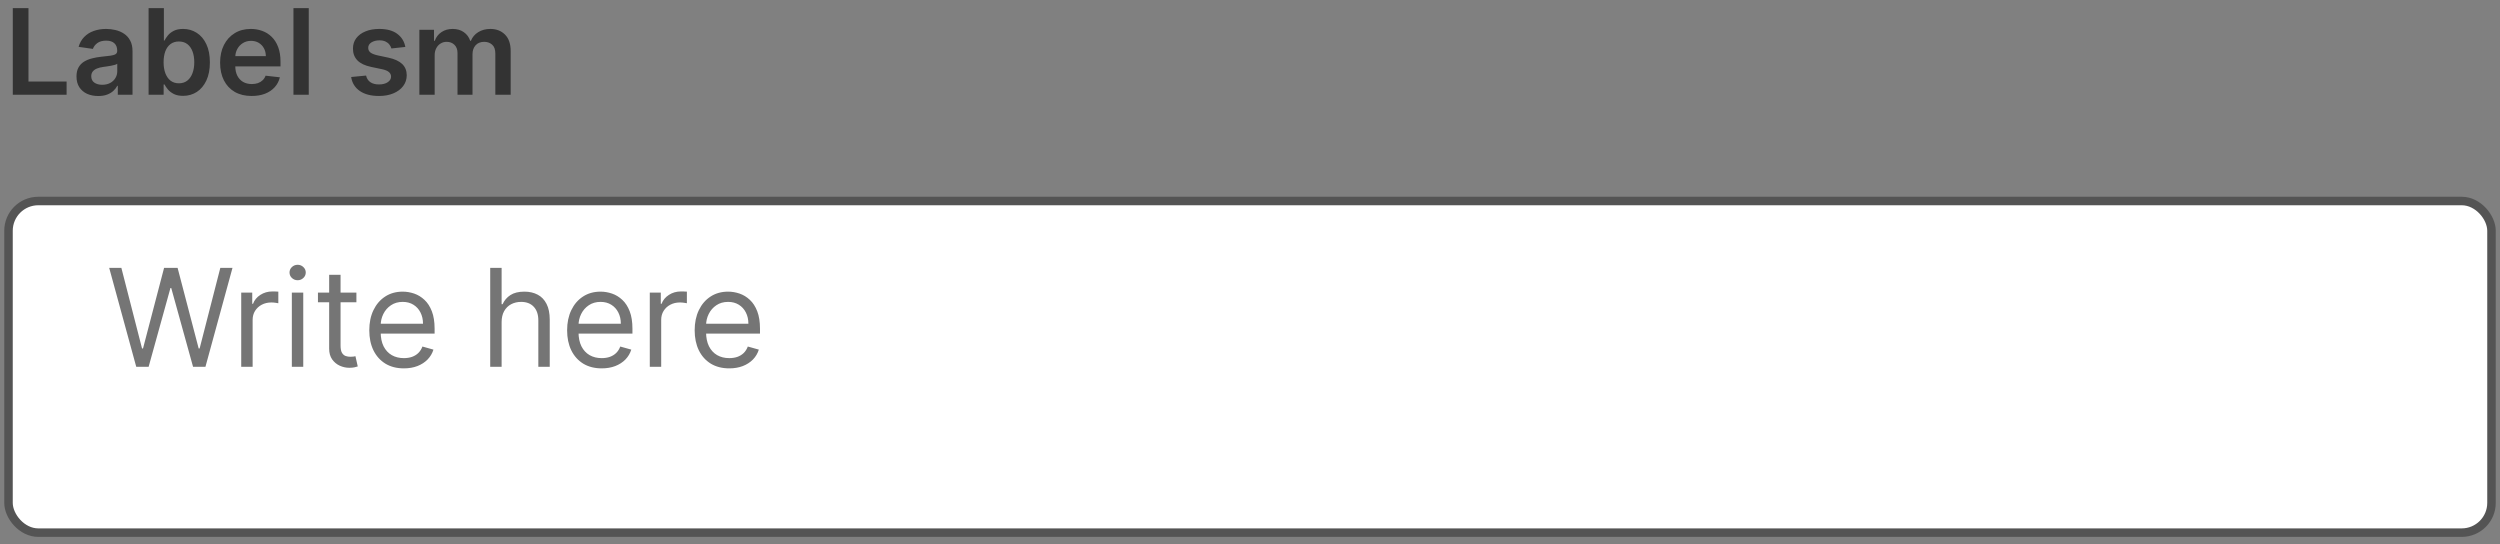 <svg width="294" height="64" viewBox="0 0 294 64" fill="none" xmlns="http://www.w3.org/2000/svg">
<rect x="0" y="0" width="294" height="64" fill="#808080" stroke="none"/>
<path d="M1.504 11.138V0.956H3.349V9.592H7.833V11.138H1.504ZM11.552 11.292C11.068 11.292 10.632 11.206 10.244 11.034C9.86 10.858 9.555 10.6 9.33 10.258C9.107 9.917 8.996 9.496 8.996 8.995C8.996 8.565 9.076 8.208 9.235 7.927C9.394 7.645 9.611 7.419 9.886 7.25C10.162 7.081 10.471 6.954 10.816 6.868C11.164 6.778 11.524 6.713 11.895 6.674C12.342 6.627 12.705 6.586 12.984 6.549C13.262 6.51 13.464 6.45 13.59 6.37C13.72 6.288 13.784 6.16 13.784 5.988V5.958C13.784 5.583 13.673 5.293 13.451 5.088C13.229 4.882 12.909 4.78 12.492 4.78C12.051 4.78 11.701 4.876 11.443 5.068C11.187 5.26 11.015 5.487 10.925 5.749L9.245 5.51C9.378 5.046 9.596 4.659 9.901 4.347C10.206 4.032 10.579 3.797 11.02 3.641C11.461 3.482 11.948 3.402 12.482 3.402C12.849 3.402 13.216 3.445 13.58 3.532C13.945 3.618 14.278 3.76 14.579 3.959C14.881 4.155 15.123 4.422 15.305 4.76C15.491 5.098 15.584 5.52 15.584 6.027V11.138H13.854V10.089H13.794C13.685 10.301 13.53 10.5 13.332 10.686C13.136 10.868 12.889 11.016 12.591 11.128C12.296 11.238 11.95 11.292 11.552 11.292ZM12.019 9.97C12.38 9.97 12.694 9.899 12.959 9.756C13.224 9.61 13.428 9.418 13.57 9.179C13.716 8.941 13.789 8.681 13.789 8.399V7.499C13.733 7.545 13.637 7.588 13.501 7.628C13.368 7.668 13.219 7.703 13.053 7.733C12.887 7.762 12.723 7.789 12.561 7.812C12.399 7.835 12.258 7.855 12.139 7.872C11.87 7.908 11.63 7.968 11.418 8.051C11.206 8.134 11.038 8.25 10.915 8.399C10.793 8.545 10.732 8.734 10.732 8.966C10.732 9.297 10.852 9.547 11.095 9.716C11.336 9.885 11.645 9.97 12.019 9.97ZM17.473 11.138V0.956H19.273V4.765H19.347C19.44 4.579 19.571 4.382 19.74 4.173C19.909 3.961 20.138 3.78 20.426 3.631C20.715 3.479 21.082 3.402 21.53 3.402C22.12 3.402 22.652 3.553 23.126 3.855C23.603 4.153 23.981 4.596 24.259 5.182C24.541 5.766 24.682 6.481 24.682 7.33C24.682 8.168 24.544 8.881 24.269 9.468C23.994 10.054 23.62 10.502 23.146 10.81C22.672 11.118 22.135 11.272 21.535 11.272C21.097 11.272 20.734 11.2 20.446 11.054C20.158 10.908 19.926 10.732 19.75 10.527C19.578 10.318 19.443 10.121 19.347 9.935H19.243V11.138H17.473ZM19.238 7.32C19.238 7.814 19.308 8.246 19.447 8.618C19.589 8.989 19.793 9.279 20.058 9.488C20.327 9.693 20.651 9.796 21.033 9.796C21.43 9.796 21.764 9.69 22.032 9.478C22.3 9.262 22.503 8.969 22.639 8.598C22.778 8.223 22.847 7.797 22.847 7.32C22.847 6.846 22.779 6.425 22.643 6.057C22.508 5.689 22.305 5.401 22.037 5.192C21.768 4.983 21.434 4.879 21.033 4.879C20.648 4.879 20.322 4.98 20.053 5.182C19.785 5.384 19.581 5.668 19.442 6.032C19.306 6.397 19.238 6.826 19.238 7.32ZM29.593 11.287C28.827 11.287 28.166 11.128 27.609 10.81C27.055 10.489 26.629 10.034 26.331 9.448C26.033 8.858 25.884 8.164 25.884 7.365C25.884 6.579 26.033 5.89 26.331 5.297C26.633 4.7 27.054 4.236 27.594 3.905C28.134 3.57 28.769 3.402 29.498 3.402C29.969 3.402 30.413 3.479 30.83 3.631C31.251 3.78 31.623 4.012 31.944 4.327C32.269 4.642 32.524 5.043 32.71 5.53C32.895 6.014 32.988 6.591 32.988 7.26V7.812H26.729V6.599H31.263C31.26 6.254 31.185 5.948 31.039 5.679C30.893 5.408 30.69 5.194 30.428 5.038C30.169 4.882 29.868 4.804 29.523 4.804C29.155 4.804 28.832 4.894 28.553 5.073C28.275 5.249 28.058 5.481 27.902 5.769C27.75 6.054 27.672 6.367 27.669 6.708V7.767C27.669 8.212 27.75 8.593 27.912 8.911C28.075 9.226 28.302 9.468 28.593 9.637C28.885 9.802 29.226 9.885 29.617 9.885C29.879 9.885 30.116 9.849 30.328 9.776C30.54 9.7 30.724 9.589 30.88 9.443C31.036 9.297 31.154 9.116 31.233 8.901L32.913 9.09C32.807 9.534 32.605 9.922 32.307 10.253C32.012 10.581 31.634 10.837 31.174 11.019C30.713 11.198 30.186 11.287 29.593 11.287ZM36.31 0.956V11.138H34.511V0.956H36.31ZM47.669 5.52L46.029 5.699C45.982 5.534 45.901 5.378 45.785 5.232C45.672 5.086 45.52 4.968 45.328 4.879C45.135 4.789 44.9 4.745 44.622 4.745C44.247 4.745 43.932 4.826 43.677 4.988C43.425 5.151 43.301 5.361 43.304 5.62C43.301 5.842 43.382 6.022 43.548 6.162C43.717 6.301 43.995 6.415 44.383 6.505L45.685 6.783C46.408 6.939 46.945 7.186 47.296 7.524C47.651 7.862 47.83 8.304 47.833 8.851C47.83 9.332 47.689 9.756 47.411 10.124C47.136 10.489 46.753 10.774 46.262 10.979C45.772 11.185 45.208 11.287 44.572 11.287C43.637 11.287 42.885 11.092 42.315 10.701C41.745 10.306 41.405 9.758 41.296 9.055L43.051 8.886C43.13 9.231 43.299 9.491 43.558 9.667C43.816 9.842 44.153 9.93 44.567 9.93C44.995 9.93 45.337 9.842 45.596 9.667C45.858 9.491 45.989 9.274 45.989 9.015C45.989 8.797 45.904 8.616 45.735 8.473C45.569 8.331 45.311 8.222 44.96 8.145L43.657 7.872C42.925 7.719 42.383 7.463 42.031 7.101C41.68 6.737 41.506 6.276 41.509 5.719C41.506 5.249 41.634 4.841 41.892 4.496C42.154 4.148 42.517 3.88 42.981 3.691C43.448 3.499 43.987 3.402 44.597 3.402C45.492 3.402 46.196 3.593 46.71 3.974C47.227 4.355 47.547 4.871 47.669 5.52ZM49.317 11.138V3.502H51.038V4.799H51.127C51.286 4.362 51.55 4.021 51.917 3.775C52.285 3.527 52.724 3.402 53.235 3.402C53.752 3.402 54.188 3.528 54.542 3.78C54.9 4.029 55.152 4.369 55.298 4.799H55.378C55.547 4.375 55.832 4.037 56.233 3.785C56.637 3.53 57.116 3.402 57.67 3.402C58.372 3.402 58.946 3.624 59.39 4.069C59.834 4.513 60.056 5.161 60.056 6.012V11.138H58.251V6.291C58.251 5.817 58.125 5.471 57.873 5.252C57.621 5.03 57.313 4.919 56.949 4.919C56.514 4.919 56.175 5.055 55.929 5.326C55.688 5.595 55.567 5.945 55.567 6.375V11.138H53.802V6.216C53.802 5.822 53.682 5.507 53.444 5.272C53.208 5.036 52.9 4.919 52.519 4.919C52.261 4.919 52.025 4.985 51.813 5.118C51.601 5.247 51.432 5.431 51.306 5.669C51.18 5.905 51.117 6.18 51.117 6.495V11.138H49.317Z" fill="#333333"/>
<rect x="1" y="23.638" width="292" height="39" rx="3.5" fill="white"/>
<path d="M16.023 43.138L12.841 31.502H14.273L16.704 40.979H16.818L19.296 31.502H20.886L23.364 40.979H23.477L25.909 31.502H27.341L24.159 43.138H22.704L20.136 33.865H20.046L17.477 43.138H16.023ZM28.368 43.138V34.411H29.663V35.729H29.754C29.913 35.297 30.201 34.947 30.618 34.678C31.035 34.409 31.504 34.275 32.027 34.275C32.126 34.275 32.249 34.276 32.396 34.28C32.544 34.284 32.656 34.29 32.731 34.297V35.661C32.686 35.65 32.582 35.633 32.419 35.61C32.26 35.583 32.091 35.57 31.913 35.57C31.489 35.57 31.11 35.659 30.777 35.837C30.447 36.011 30.186 36.254 29.993 36.564C29.803 36.871 29.709 37.221 29.709 37.615V43.138H28.368ZM34.321 43.138V34.411H35.662V43.138H34.321ZM35.003 32.956C34.742 32.956 34.516 32.867 34.327 32.689C34.141 32.511 34.048 32.297 34.048 32.047C34.048 31.797 34.141 31.583 34.327 31.405C34.516 31.227 34.742 31.138 35.003 31.138C35.264 31.138 35.488 31.227 35.673 31.405C35.863 31.583 35.957 31.797 35.957 32.047C35.957 32.297 35.863 32.511 35.673 32.689C35.488 32.867 35.264 32.956 35.003 32.956ZM41.913 34.411V35.547H37.391V34.411H41.913ZM38.709 32.32H40.05V40.638C40.05 41.017 40.105 41.301 40.215 41.49C40.328 41.676 40.472 41.801 40.646 41.865C40.824 41.926 41.012 41.956 41.209 41.956C41.356 41.956 41.478 41.949 41.572 41.934C41.667 41.915 41.743 41.9 41.8 41.888L42.072 43.093C41.981 43.127 41.855 43.161 41.692 43.195C41.529 43.233 41.322 43.252 41.072 43.252C40.694 43.252 40.322 43.17 39.959 43.008C39.599 42.845 39.3 42.596 39.061 42.263C38.826 41.93 38.709 41.509 38.709 41.002V32.32ZM47.496 43.32C46.655 43.32 45.929 43.134 45.32 42.763C44.714 42.388 44.246 41.865 43.916 41.195C43.59 40.521 43.428 39.737 43.428 38.843C43.428 37.949 43.59 37.161 43.916 36.479C44.246 35.794 44.704 35.259 45.291 34.877C45.882 34.49 46.572 34.297 47.359 34.297C47.814 34.297 48.263 34.373 48.706 34.525C49.149 34.676 49.553 34.922 49.916 35.263C50.28 35.6 50.57 36.047 50.785 36.604C51.001 37.161 51.109 37.846 51.109 38.661V39.229H44.382V38.07H49.746C49.746 37.578 49.647 37.138 49.45 36.752C49.257 36.365 48.981 36.06 48.621 35.837C48.265 35.614 47.844 35.502 47.359 35.502C46.825 35.502 46.363 35.634 45.973 35.9C45.587 36.161 45.289 36.502 45.081 36.922C44.873 37.343 44.769 37.794 44.769 38.275V39.047C44.769 39.706 44.882 40.265 45.109 40.723C45.34 41.178 45.66 41.525 46.07 41.763C46.479 41.998 46.954 42.115 47.496 42.115C47.848 42.115 48.166 42.066 48.45 41.968C48.738 41.865 48.986 41.714 49.195 41.513C49.403 41.309 49.564 41.055 49.678 40.752L50.973 41.115C50.837 41.555 50.608 41.941 50.285 42.275C49.964 42.604 49.566 42.862 49.092 43.047C48.619 43.229 48.087 43.32 47.496 43.32ZM58.99 37.888V43.138H57.649V31.502H58.99V35.775H59.104C59.308 35.324 59.615 34.966 60.024 34.701C60.437 34.432 60.986 34.297 61.672 34.297C62.267 34.297 62.787 34.417 63.234 34.655C63.681 34.89 64.028 35.252 64.274 35.74C64.524 36.225 64.649 36.843 64.649 37.593V43.138H63.308V37.684C63.308 36.99 63.128 36.455 62.769 36.076C62.412 35.693 61.918 35.502 61.285 35.502C60.846 35.502 60.452 35.595 60.104 35.78C59.759 35.966 59.486 36.237 59.285 36.593C59.089 36.949 58.99 37.381 58.99 37.888ZM70.761 43.32C69.921 43.32 69.195 43.134 68.585 42.763C67.979 42.388 67.511 41.865 67.182 41.195C66.856 40.521 66.693 39.737 66.693 38.843C66.693 37.949 66.856 37.161 67.182 36.479C67.511 35.794 67.97 35.259 68.557 34.877C69.148 34.49 69.837 34.297 70.625 34.297C71.079 34.297 71.528 34.373 71.972 34.525C72.415 34.676 72.818 34.922 73.182 35.263C73.546 35.6 73.835 36.047 74.051 36.604C74.267 37.161 74.375 37.846 74.375 38.661V39.229H67.648V38.07H73.011C73.011 37.578 72.913 37.138 72.716 36.752C72.523 36.365 72.246 36.06 71.886 35.837C71.53 35.614 71.11 35.502 70.625 35.502C70.091 35.502 69.629 35.634 69.239 35.9C68.852 36.161 68.555 36.502 68.347 36.922C68.138 37.343 68.034 37.794 68.034 38.275V39.047C68.034 39.706 68.148 40.265 68.375 40.723C68.606 41.178 68.926 41.525 69.335 41.763C69.744 41.998 70.22 42.115 70.761 42.115C71.114 42.115 71.432 42.066 71.716 41.968C72.004 41.865 72.252 41.714 72.46 41.513C72.669 41.309 72.829 41.055 72.943 40.752L74.239 41.115C74.102 41.555 73.873 41.941 73.551 42.275C73.229 42.604 72.831 42.862 72.358 43.047C71.885 43.229 71.352 43.32 70.761 43.32ZM76.415 43.138V34.411H77.71V35.729H77.801C77.96 35.297 78.248 34.947 78.665 34.678C79.081 34.409 79.551 34.275 80.074 34.275C80.172 34.275 80.296 34.276 80.443 34.28C80.591 34.284 80.703 34.29 80.778 34.297V35.661C80.733 35.65 80.629 35.633 80.466 35.61C80.307 35.583 80.138 35.57 79.96 35.57C79.536 35.57 79.157 35.659 78.824 35.837C78.494 36.011 78.233 36.254 78.04 36.564C77.85 36.871 77.756 37.221 77.756 37.615V43.138H76.415ZM85.761 43.32C84.921 43.32 84.195 43.134 83.585 42.763C82.979 42.388 82.511 41.865 82.182 41.195C81.856 40.521 81.693 39.737 81.693 38.843C81.693 37.949 81.856 37.161 82.182 36.479C82.511 35.794 82.97 35.259 83.557 34.877C84.148 34.49 84.837 34.297 85.625 34.297C86.079 34.297 86.528 34.373 86.972 34.525C87.415 34.676 87.818 34.922 88.182 35.263C88.546 35.6 88.835 36.047 89.051 36.604C89.267 37.161 89.375 37.846 89.375 38.661V39.229H82.648V38.07H88.011C88.011 37.578 87.913 37.138 87.716 36.752C87.523 36.365 87.246 36.06 86.886 35.837C86.53 35.614 86.11 35.502 85.625 35.502C85.091 35.502 84.629 35.634 84.239 35.9C83.852 36.161 83.555 36.502 83.347 36.922C83.138 37.343 83.034 37.794 83.034 38.275V39.047C83.034 39.706 83.148 40.265 83.375 40.723C83.606 41.178 83.926 41.525 84.335 41.763C84.744 41.998 85.22 42.115 85.761 42.115C86.114 42.115 86.432 42.066 86.716 41.968C87.004 41.865 87.252 41.714 87.46 41.513C87.669 41.309 87.829 41.055 87.943 40.752L89.239 41.115C89.102 41.555 88.873 41.941 88.551 42.275C88.229 42.604 87.831 42.862 87.358 43.047C86.885 43.229 86.352 43.32 85.761 43.32Z" fill="#757575"/>
<rect x="1" y="23.638" width="292" height="39" rx="3.5" stroke="#545454"/>
</svg>
